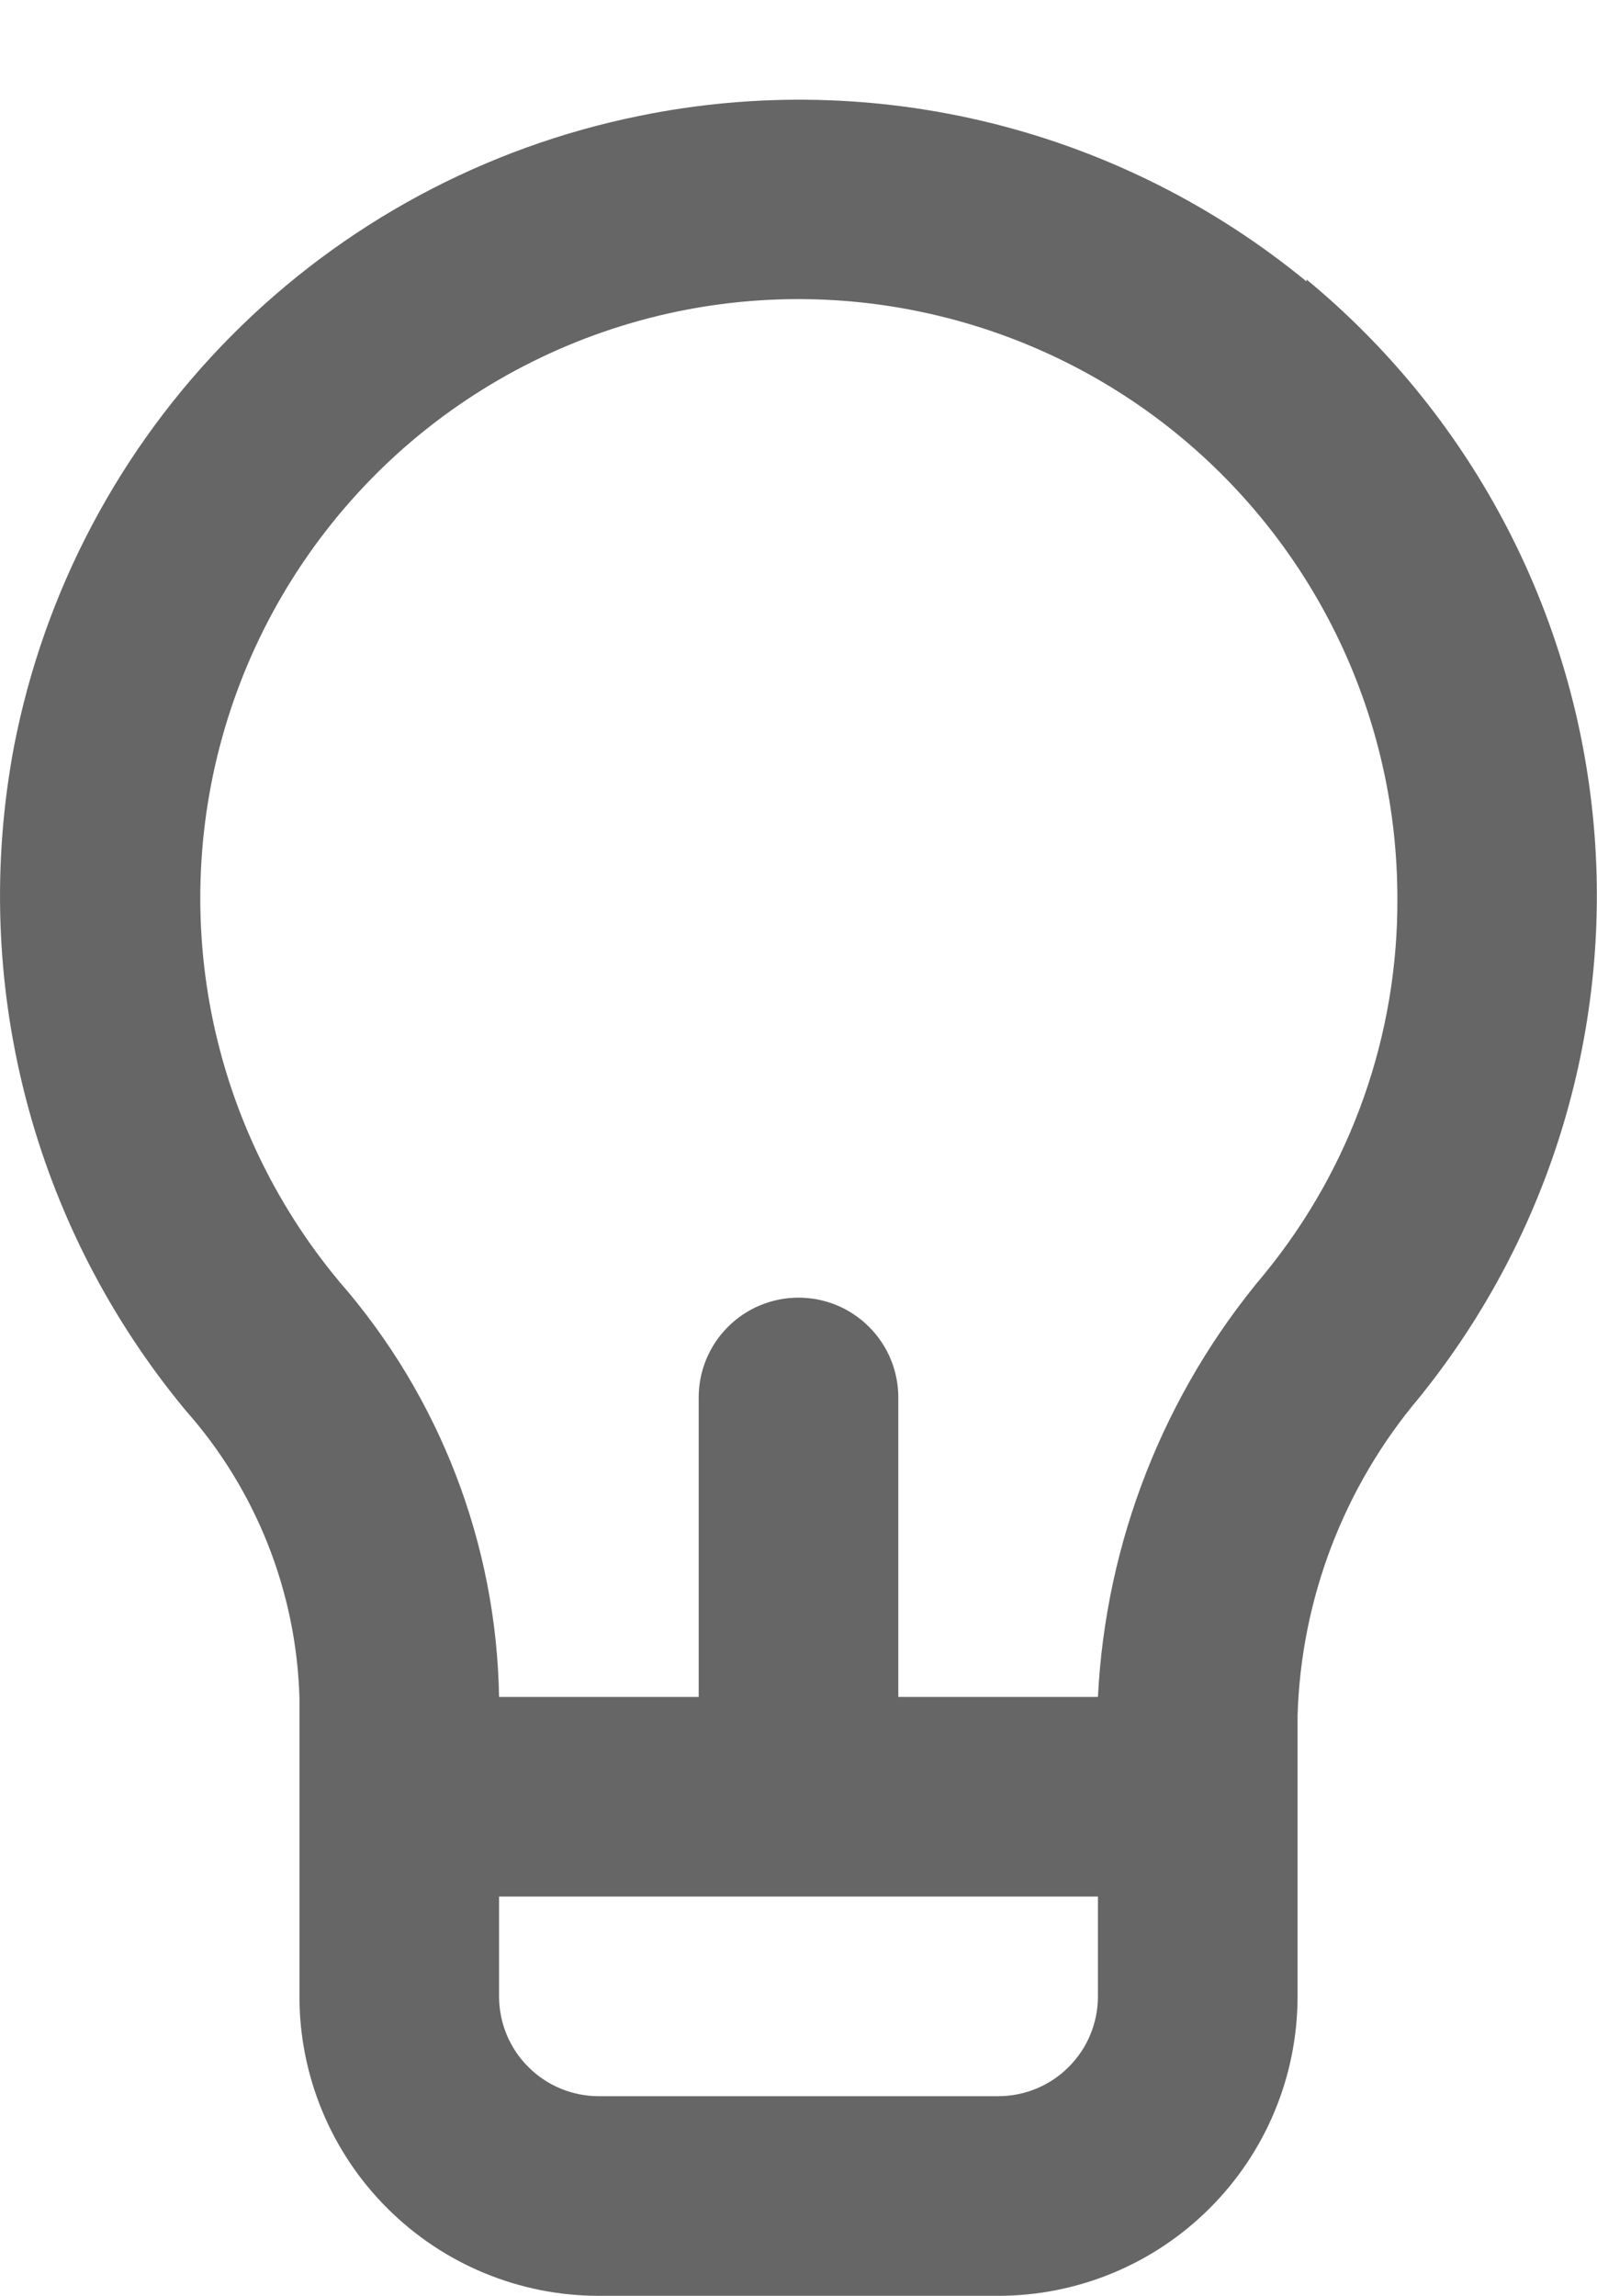 <svg width="16" height="23" viewBox="0 0 16 23" fill="none" xmlns="http://www.w3.org/2000/svg">
<path d="M13.09 2.82C12.17 2.064 11.093 1.522 9.938 1.235C8.782 0.948 7.577 0.922 6.41 1.16C4.856 1.474 3.431 2.242 2.315 3.367C1.198 4.493 0.441 5.924 0.14 7.48C-0.08 8.647 -0.04 9.848 0.257 10.997C0.554 12.147 1.102 13.216 1.86 14.13C2.564 14.924 2.967 15.94 3 17V20C3 20.796 3.316 21.559 3.879 22.121C4.441 22.684 5.204 23 6 23H10C10.796 23 11.559 22.684 12.121 22.121C12.684 21.559 13 20.796 13 20V17.19C13.034 16.019 13.464 14.895 14.22 14C15.545 12.361 16.17 10.265 15.958 8.168C15.746 6.071 14.716 4.142 13.09 2.8V2.82ZM11 20C11 20.265 10.895 20.52 10.707 20.707C10.52 20.895 10.265 21 10 21H6C5.735 21 5.48 20.895 5.293 20.707C5.105 20.52 5 20.265 5 20V19H11V20ZM12.67 12.76C11.664 13.953 11.078 15.442 11 17H9V14C9 13.735 8.895 13.48 8.707 13.293C8.52 13.105 8.265 13 8 13C7.735 13 7.48 13.105 7.293 13.293C7.105 13.48 7 13.735 7 14V17H5C4.974 15.468 4.407 13.995 3.4 12.84C2.736 12.044 2.289 11.089 2.103 10.069C1.918 9.049 2 7.999 2.341 7.02C2.682 6.041 3.272 5.167 4.051 4.483C4.831 3.8 5.775 3.33 6.79 3.12C7.662 2.94 8.564 2.957 9.429 3.17C10.294 3.382 11.102 3.784 11.792 4.347C12.482 4.91 13.039 5.62 13.421 6.425C13.803 7.229 14 8.109 14 9C14.007 10.37 13.537 11.7 12.67 12.76Z" fill="#666666"/>
</svg>
